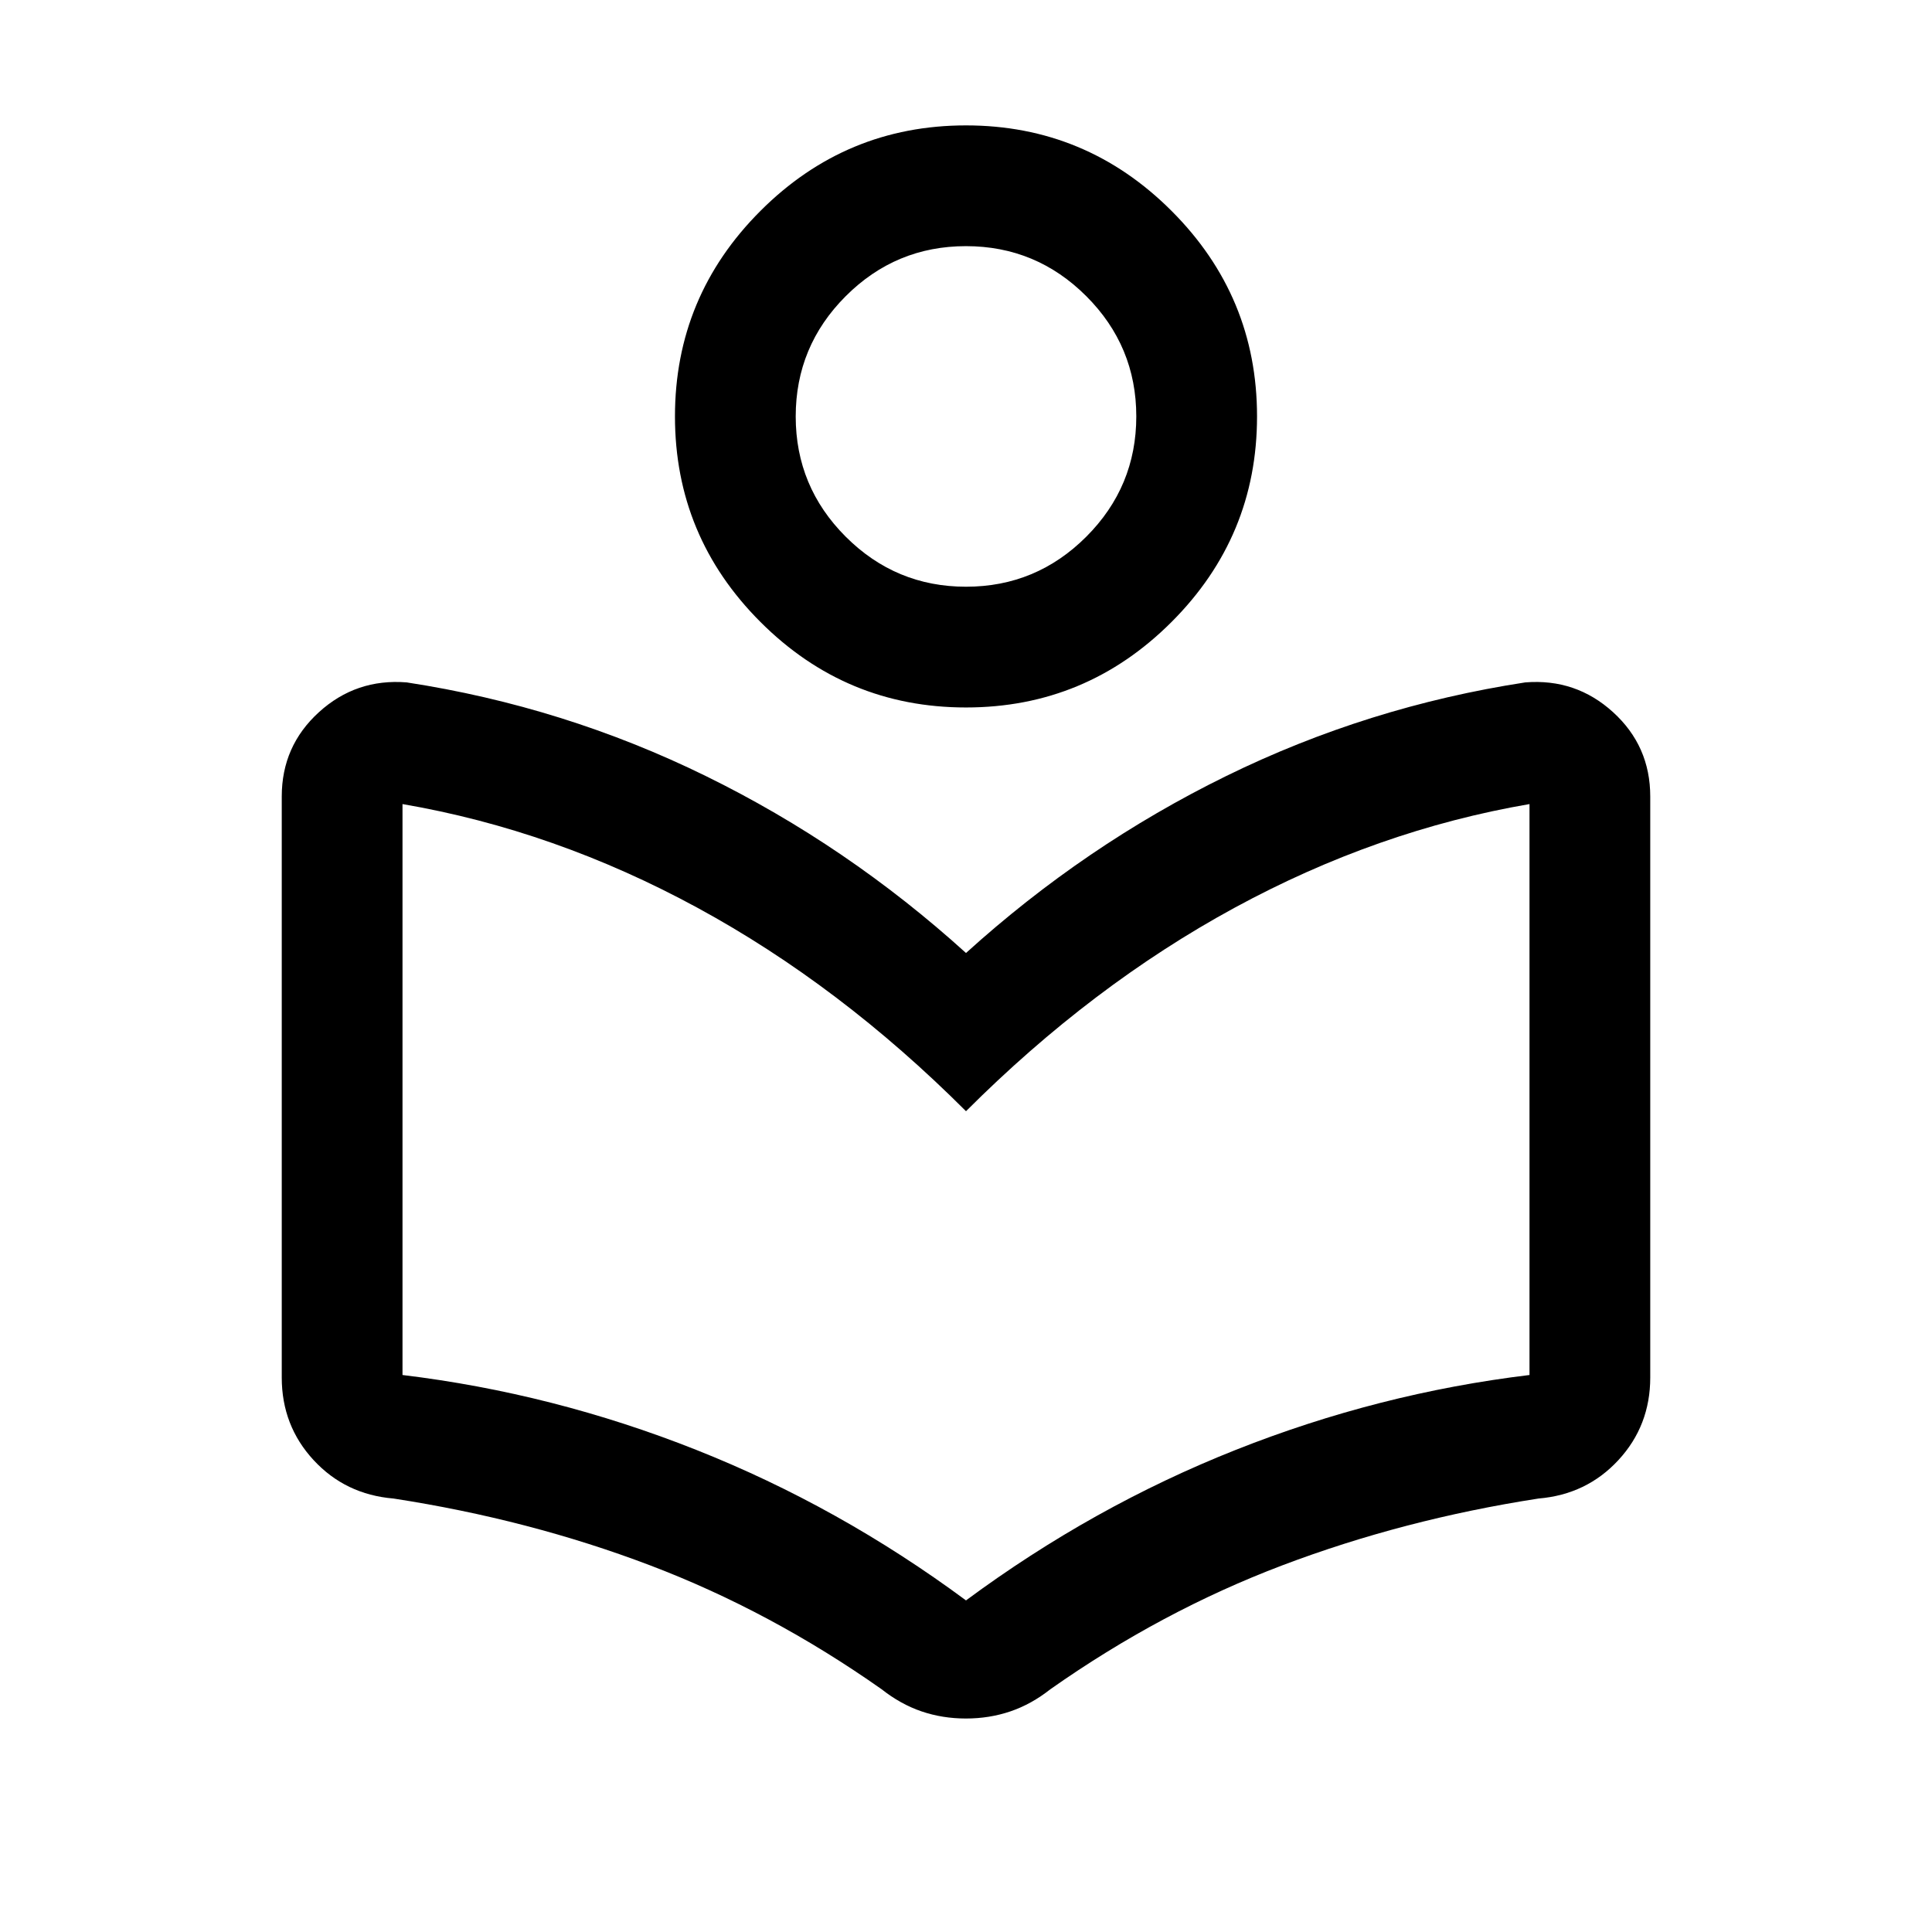 <svg xmlns="http://www.w3.org/2000/svg" height="24" viewBox="0 -960 960 960" width="24"><path d="M140.001-275.539v-288.692q0-25.076 18.466-41.884 18.466-16.807 43.61-14.807 78.231 12 148.577 46.5T480-486.461q59-53.461 129.346-87.961t148.577-46.5q25.144-2 43.61 14.807 18.466 16.808 18.466 41.884v288.692q0 23.923-15.808 41.038-15.807 17.115-39.73 19.115-67.077 10.385-127.269 33.192-60.192 22.808-115.27 61.577-9.461 7.462-19.874 11-10.414 3.538-22.077 3.538-11.663 0-22.048-3.538-10.384-3.538-19.845-11Q383-159.386 323-182.194q-60-22.807-127.461-33.192-23.923-2-39.73-19.115-15.808-17.115-15.808-41.038ZM480-164.769q63-46.616 134-74.781 71-28.166 146-37.219v-283.693q-75.693 13-146.577 51.538Q542.538-470.385 480-407.847q-62.538-62.538-133.423-101.077Q275.693-547.462 200-560.462v283.693q75 9.053 146 37.219 71 28.165 134 74.781Zm0-443.693q-59.653 0-102.134-42.481-42.48-42.48-42.48-102.133 0-59.654 42.48-102.134Q420.347-897.691 480-897.691t102.134 42.481q42.48 42.48 42.48 102.134 0 59.653-42.48 102.133Q539.653-608.462 480-608.462Zm.014-59.999q34.909 0 59.755-24.86 24.847-24.859 24.847-59.769t-24.86-59.756q-24.86-24.846-59.77-24.846-34.909 0-59.755 24.86-24.847 24.86-24.847 59.769 0 34.91 24.86 59.756 24.86 24.846 59.77 24.846ZM480-753.076Zm0 345.229Z"/></svg>